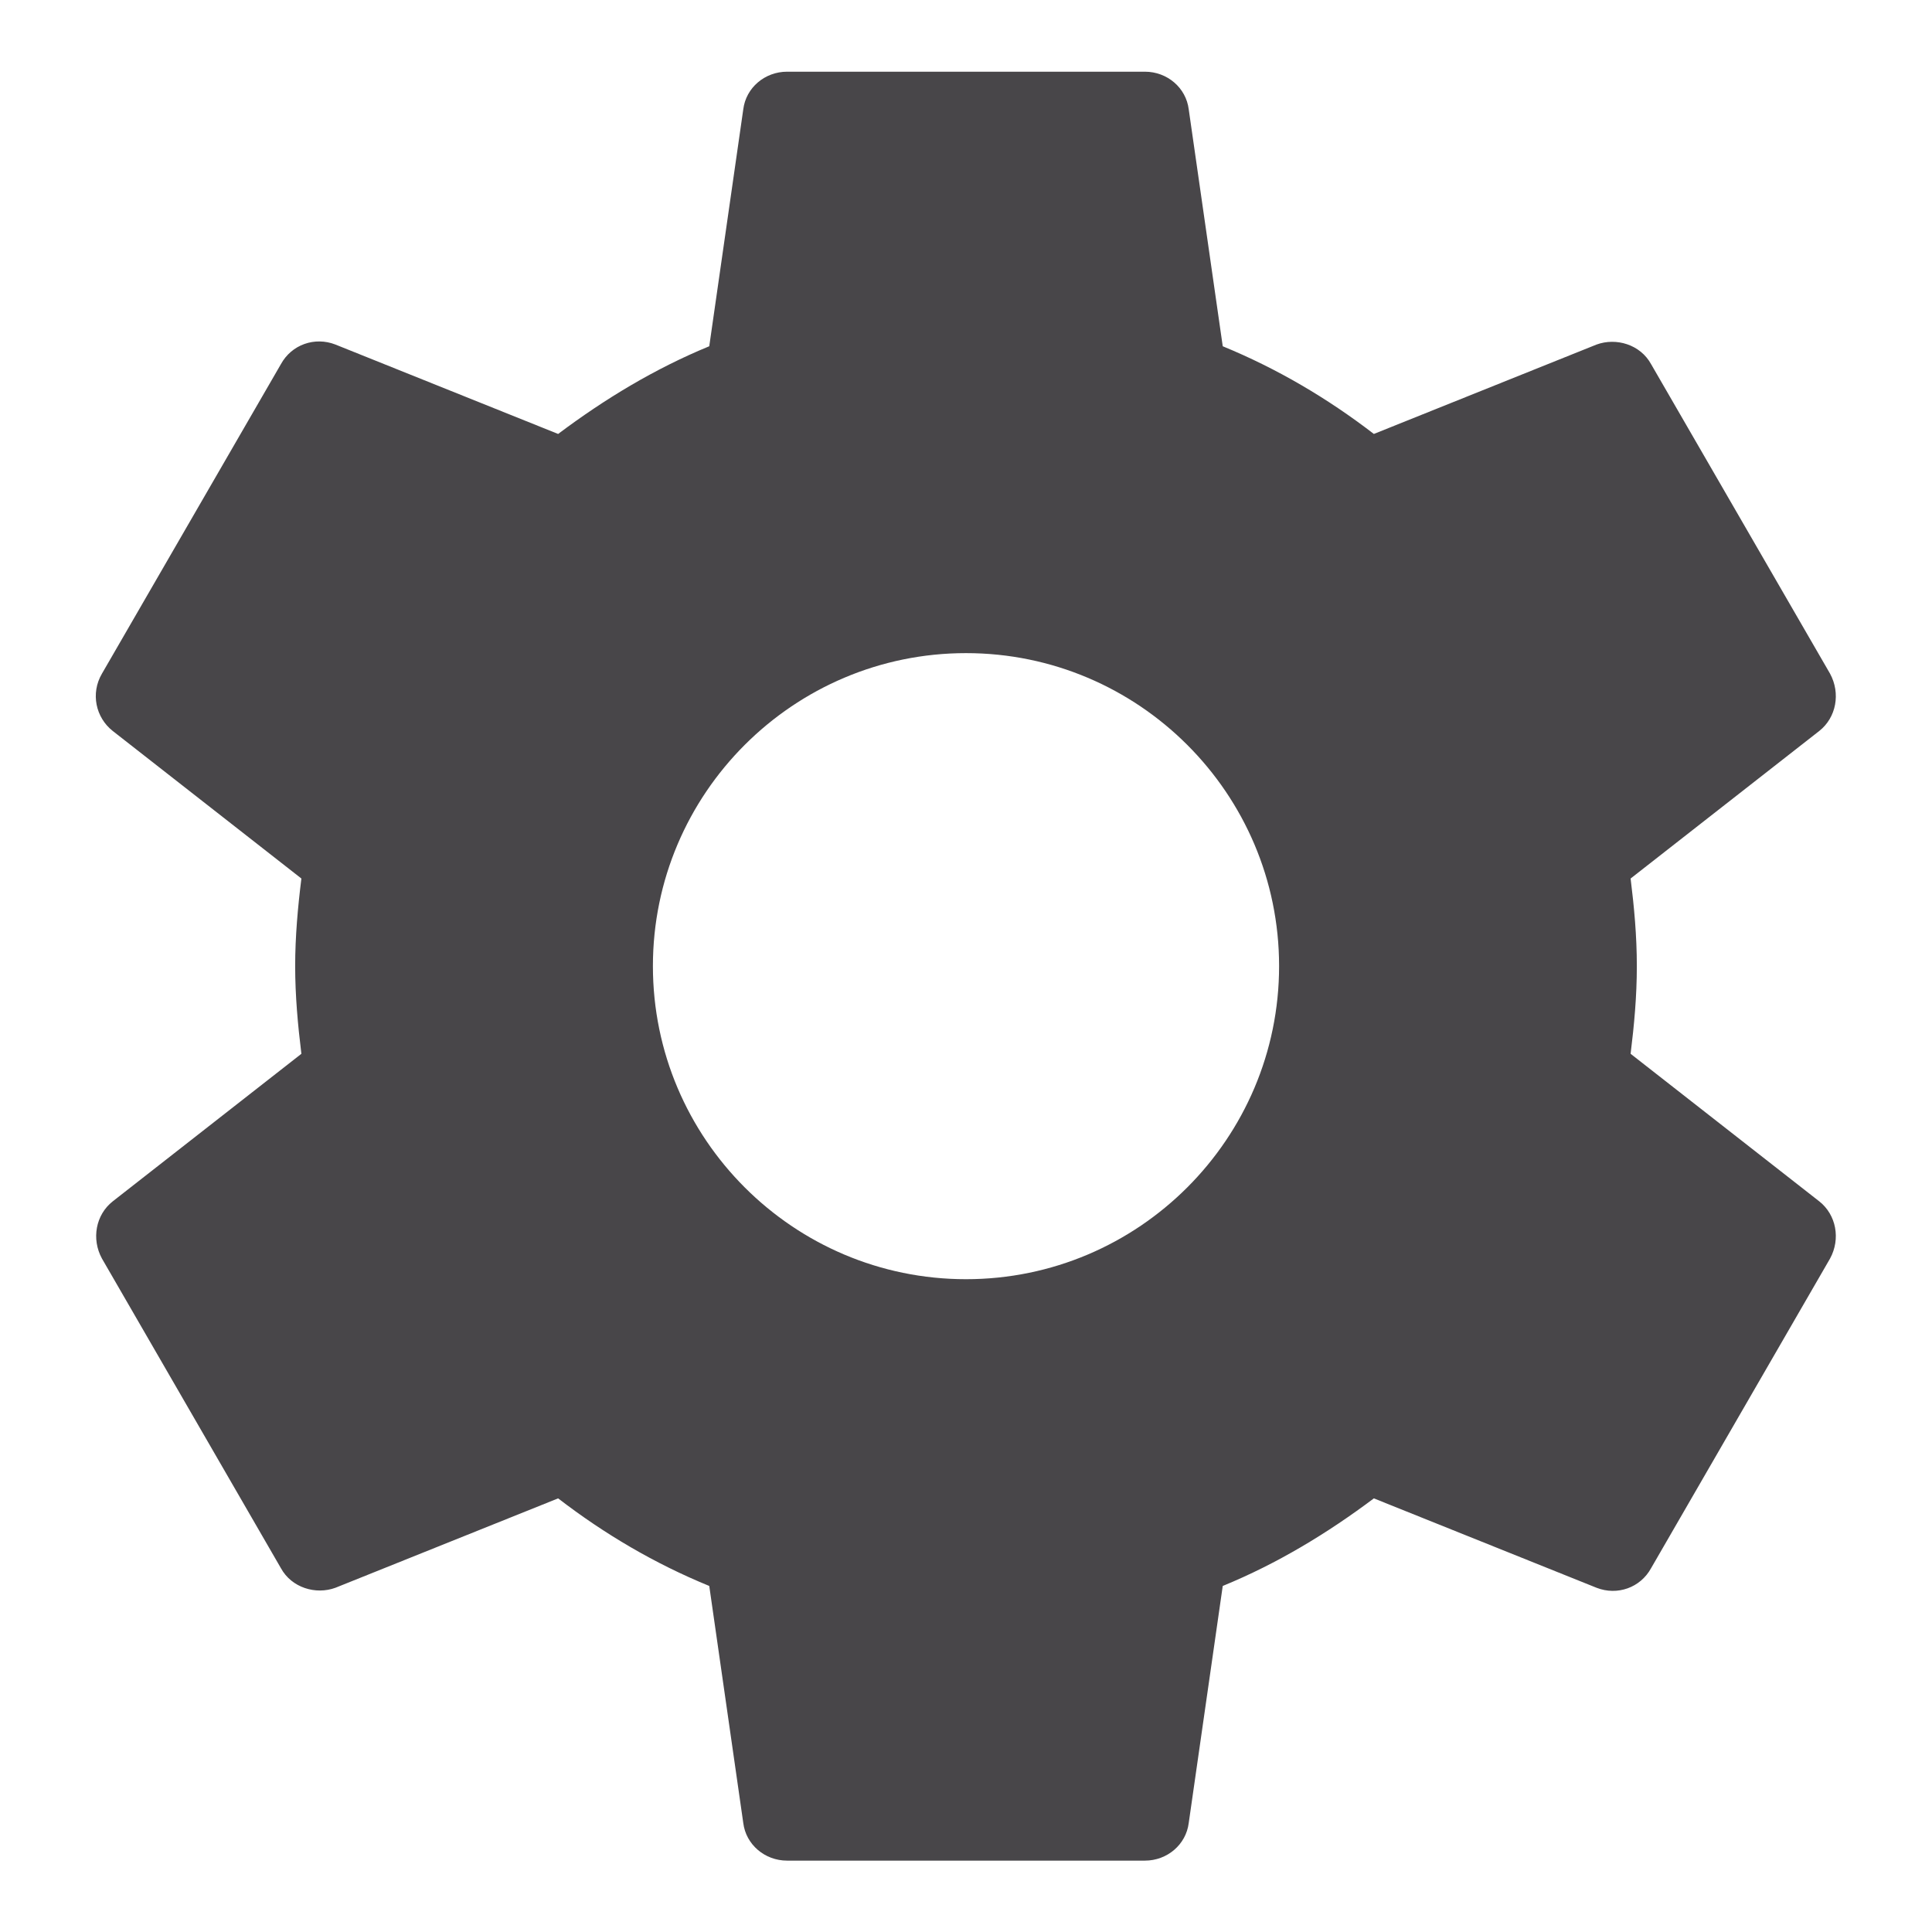 <svg width="18" height="18" viewBox="0 0 18 18" fill="none" xmlns="http://www.w3.org/2000/svg">
<path d="M15.192 9.818C15.225 9.551 15.25 9.285 15.25 9.001C15.25 8.718 15.225 8.451 15.192 8.185L16.95 6.81C17.108 6.685 17.15 6.46 17.05 6.276L15.383 3.393C15.283 3.21 15.058 3.143 14.875 3.21L12.8 4.043C12.367 3.71 11.9 3.435 11.392 3.226L11.075 1.018C11.05 0.818 10.875 0.668 10.667 0.668H7.333C7.125 0.668 6.95 0.818 6.925 1.018L6.608 3.226C6.1 3.435 5.633 3.718 5.2 4.043L3.125 3.21C2.933 3.135 2.717 3.21 2.617 3.393L0.95 6.276C0.842 6.46 0.892 6.685 1.05 6.81L2.808 8.185C2.775 8.451 2.75 8.726 2.75 9.001C2.75 9.276 2.775 9.551 2.808 9.818L1.05 11.193C0.892 11.318 0.85 11.543 0.95 11.726L2.617 14.61C2.717 14.793 2.942 14.86 3.125 14.793L5.2 13.96C5.633 14.293 6.1 14.568 6.608 14.776L6.925 16.985C6.95 17.185 7.125 17.335 7.333 17.335H10.667C10.875 17.335 11.05 17.185 11.075 16.985L11.392 14.776C11.9 14.568 12.367 14.285 12.8 13.96L14.875 14.793C15.067 14.868 15.283 14.793 15.383 14.61L17.05 11.726C17.15 11.543 17.108 11.318 16.95 11.193L15.192 9.818ZM9 11.918C7.392 11.918 6.083 10.61 6.083 9.001C6.083 7.393 7.392 6.085 9 6.085C10.608 6.085 11.917 7.393 11.917 9.001C11.917 10.61 10.608 11.918 9 11.918Z" fill="#484649"/>
</svg>
